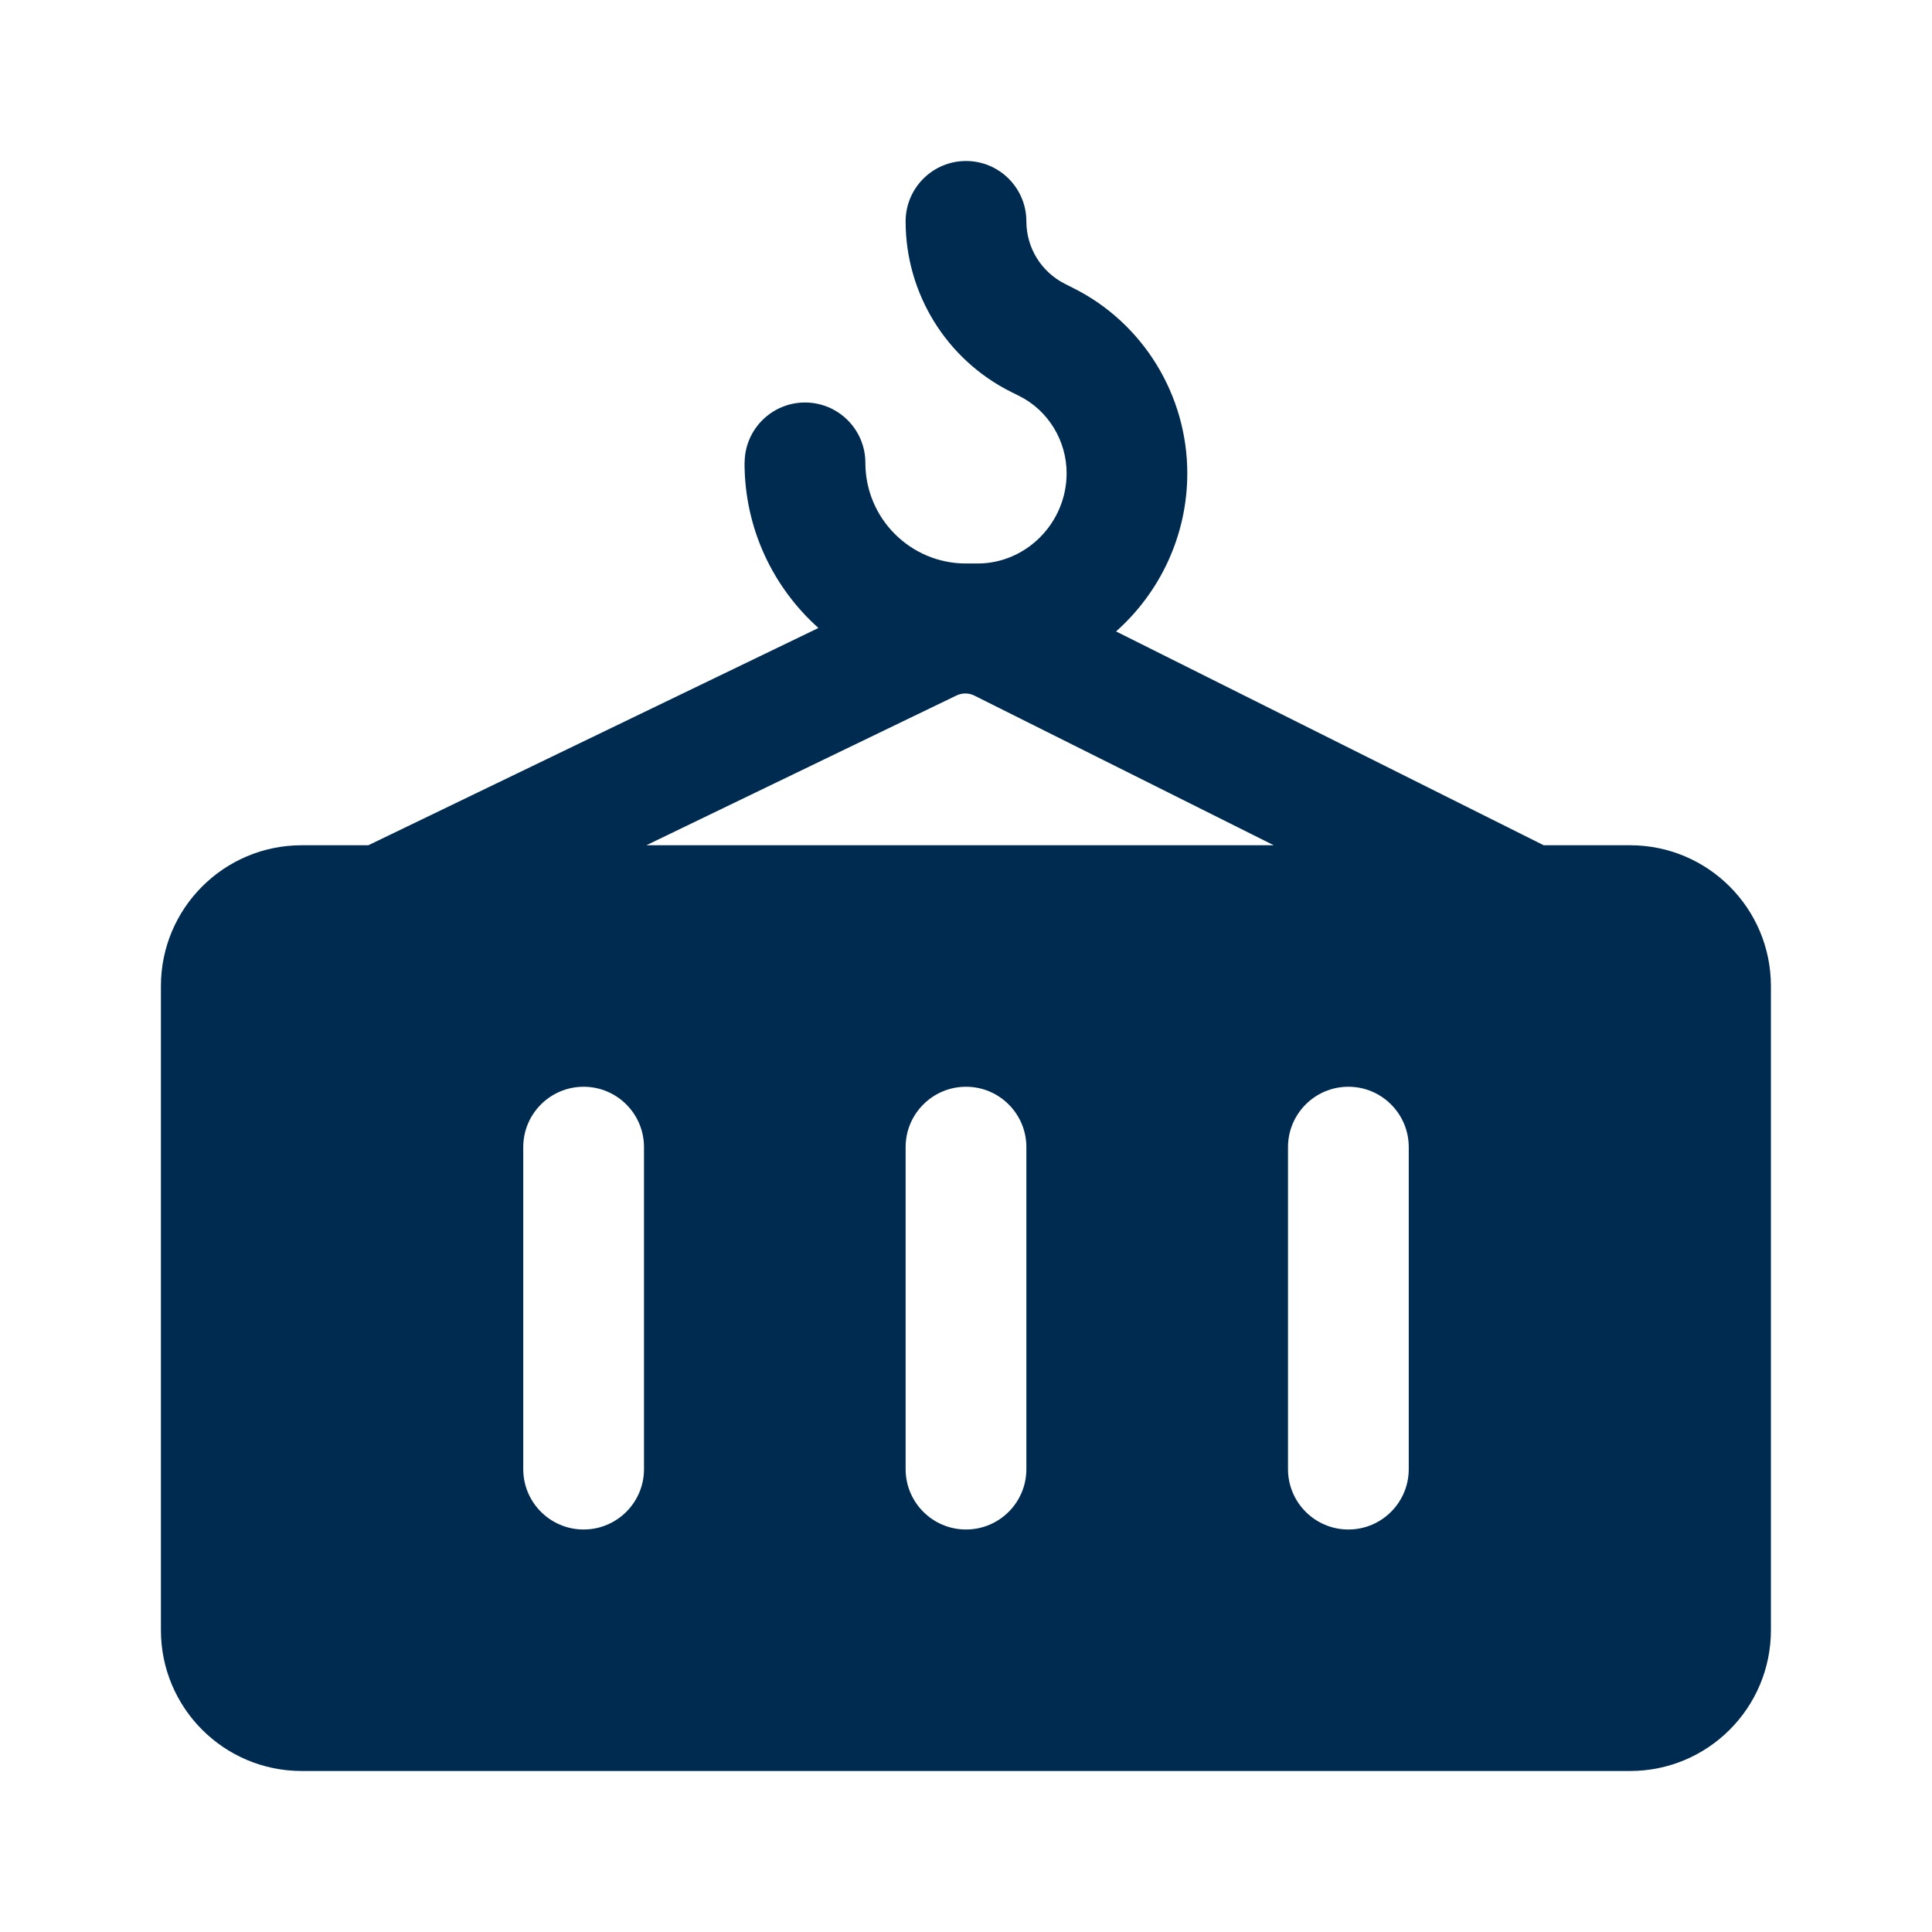 <svg width="24" height="24" viewBox="0 0 24 24" fill="none" xmlns="http://www.w3.org/2000/svg">
<path fill-rule="evenodd" clip-rule="evenodd" d="M9.25,5.75c0,-0.414 0.336,-0.75 0.75,-0.75c0.414,0 0.75,0.336 0.75,0.75c0,0.69 0.56,1.25 1.25,1.25h0.145c0.601,0 1.104,-0.502 1.105,-1.121c0,-0.406 -0.231,-0.781 -0.585,-0.958l-0.106,-0.053c-0.802,-0.401 -1.309,-1.221 -1.309,-2.118c0,-0.414 0.336,-0.75 0.75,-0.75c0.414,0 0.75,0.336 0.75,0.75c0,0.329 0.186,0.629 0.479,0.776l0.105,0.053c0.871,0.436 1.415,1.335 1.415,2.3c-0,0.776 -0.341,1.482 -0.885,1.965l5.312,2.656h1.073c0.967,0 1.75,0.783 1.75,1.75v8c0,0.967 -0.783,1.75 -1.75,1.75h-16.5c-0.967,0 -1.75,-0.783 -1.75,-1.75v-8c0,-0.967 0.783,-1.75 1.75,-1.75h0.827l5.591,-2.699c-0.564,-0.504 -0.918,-1.236 -0.918,-2.051zM12.104,8.641c-0.069,-0.035 -0.151,-0.035 -0.221,-0.002l-3.854,1.861h7.794zM12,19c0.414,0 0.75,-0.336 0.75,-0.75v-4c0,-0.414 -0.336,-0.75 -0.75,-0.75c-0.414,0 -0.75,0.336 -0.75,0.75v4c0,0.414 0.336,0.75 0.75,0.75zM6.5,14.25v4c0,0.414 0.336,0.75 0.75,0.75c0.414,0 0.75,-0.336 0.75,-0.75v-4c0,-0.414 -0.336,-0.75 -0.75,-0.75c-0.414,0 -0.75,0.336 -0.75,0.75zM16.75,19c0.414,0 0.75,-0.336 0.75,-0.75v-4c0,-0.414 -0.336,-0.75 -0.75,-0.75c-0.414,0 -0.75,0.336 -0.75,0.75v4c0,0.414 0.336,0.75 0.75,0.75z" fill="#002B51"/>
</svg>
